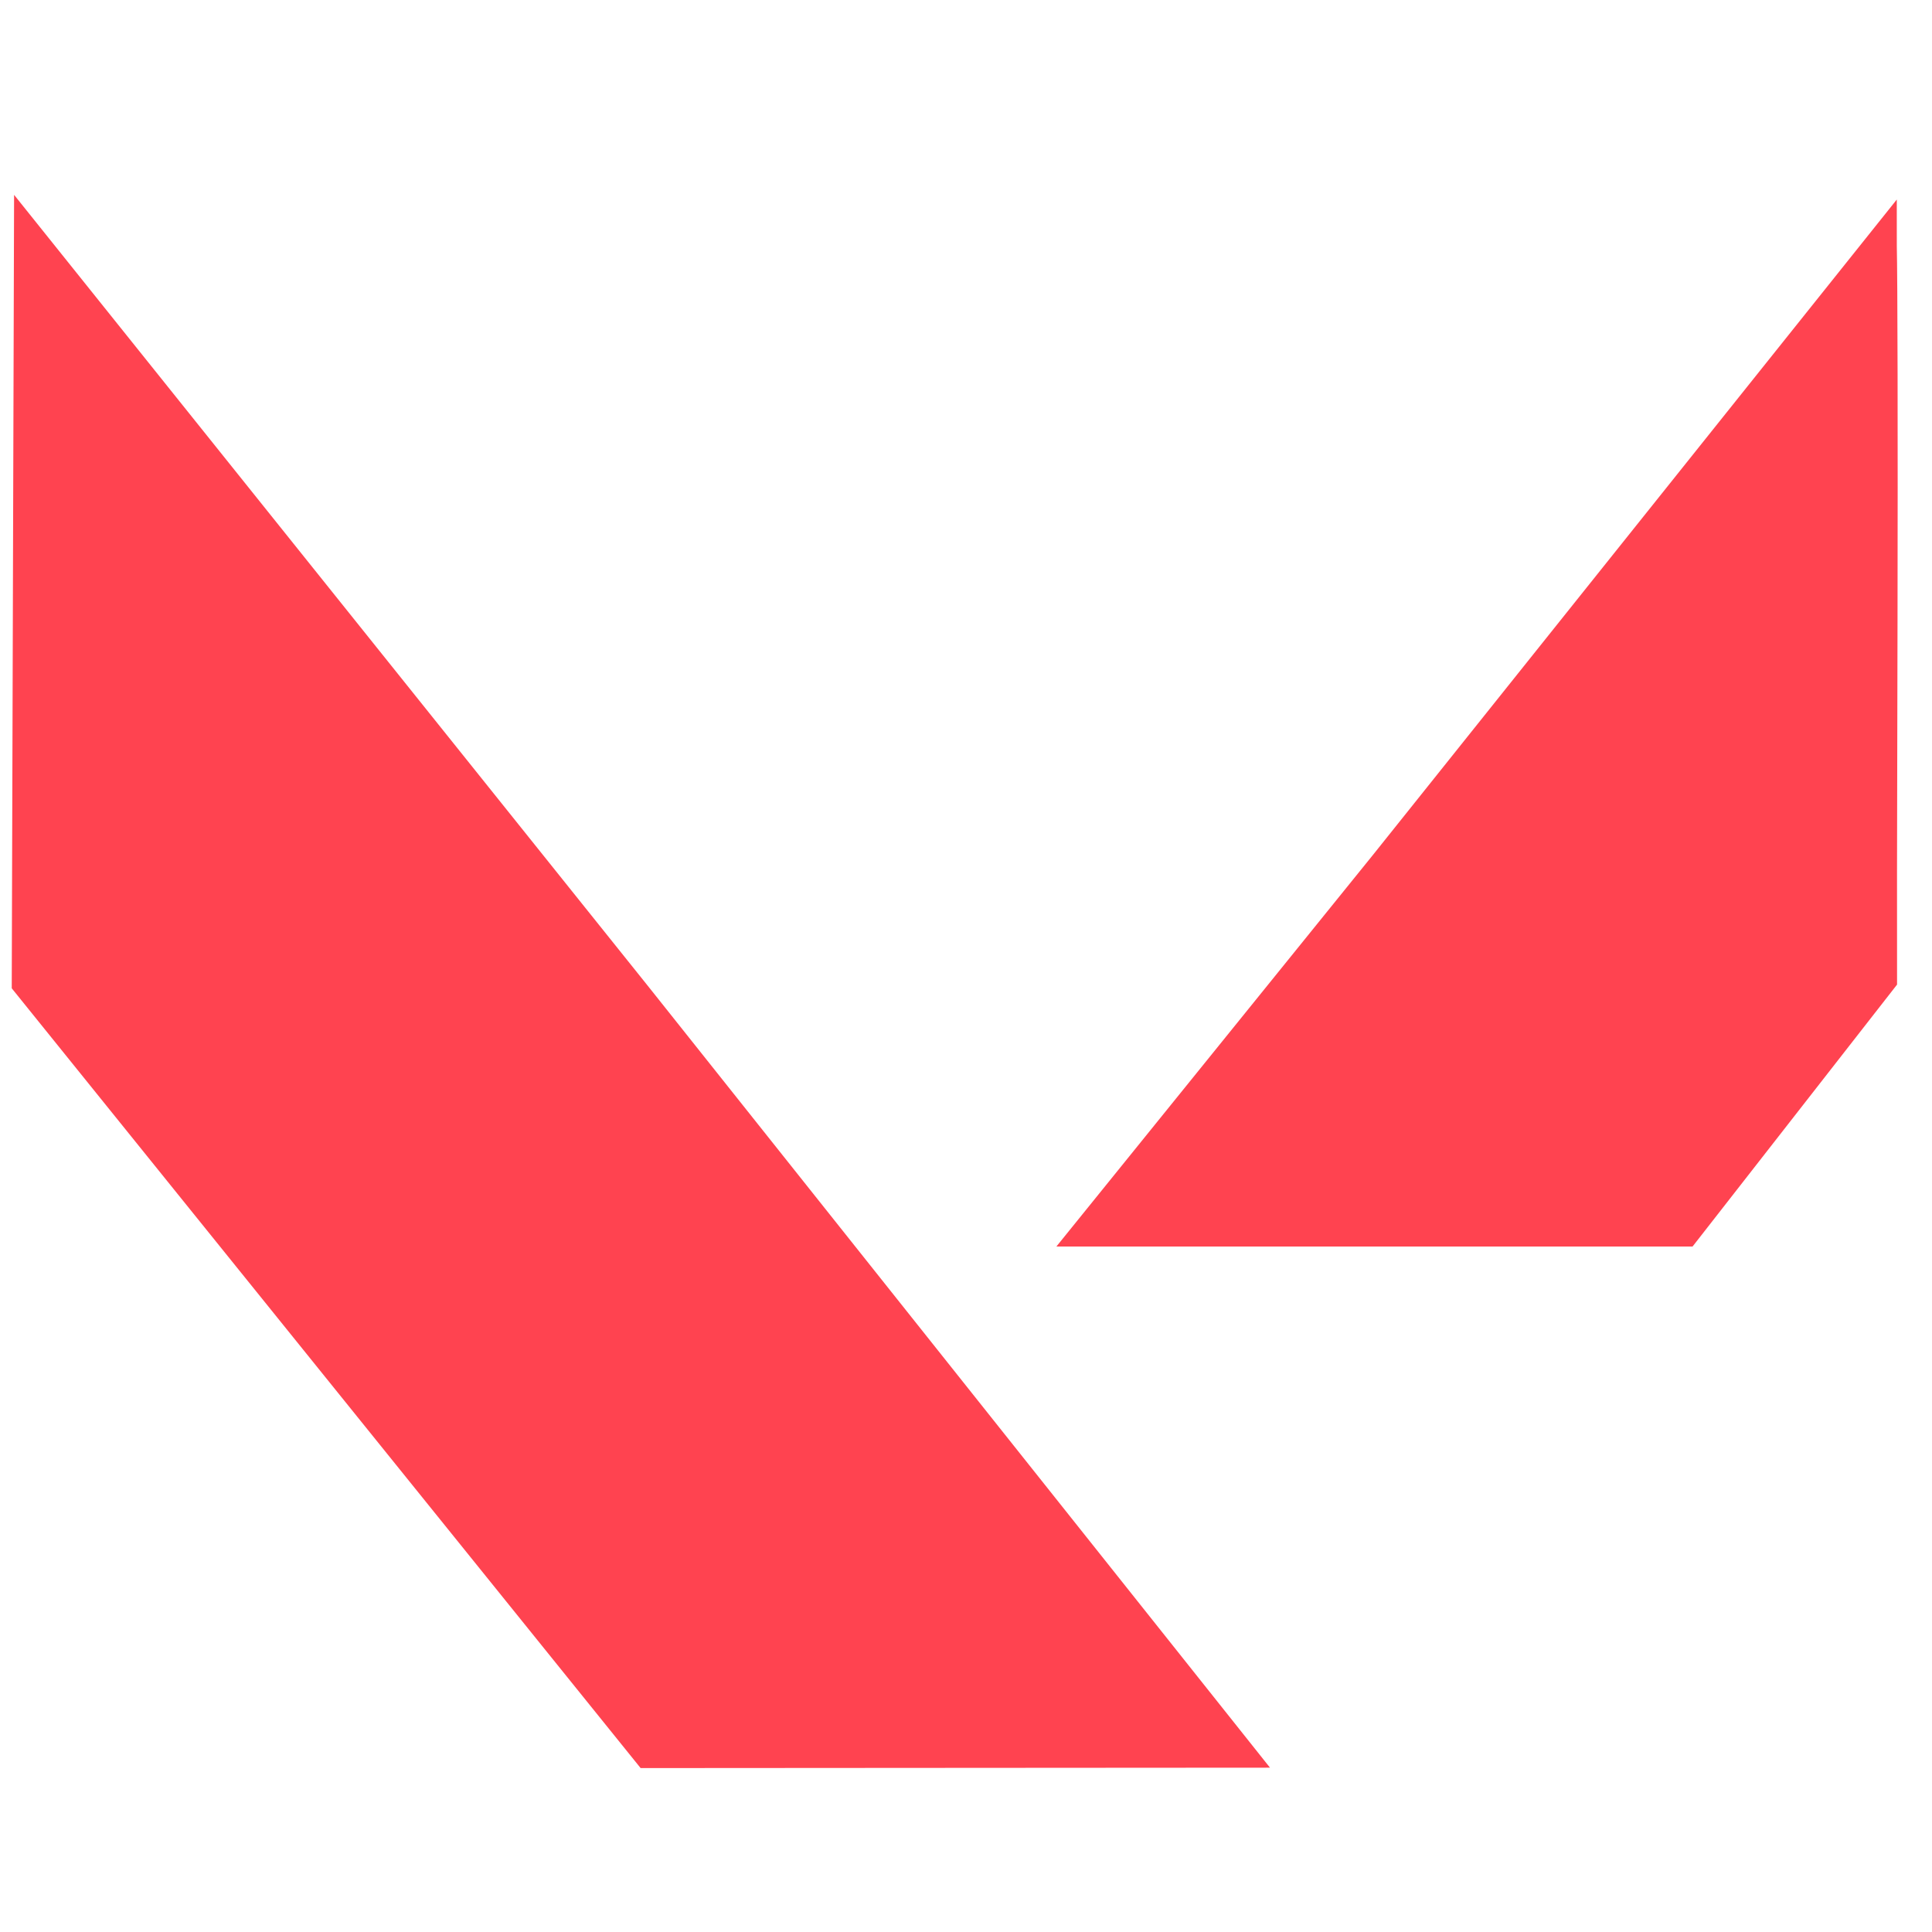 <?xml version="1.0" encoding="UTF-8" standalone="no"?>
<!-- Created with Inkscape (http://www.inkscape.org/) -->

<svg
   version="1.1"
   id="svg11"
   width="3143"
   height="3143"
   viewBox="0 0 3143 3143"
   sodipodi:docname="Logo_valorant.svg"
   inkscape:version="1.1.2 (b8e25be833, 2022-02-05)"
   xmlns:inkscape="http://www.inkscape.org/namespaces/inkscape"
   xmlns:sodipodi="http://sodipodi.sourceforge.net/DTD/sodipodi-0.dtd"
   xmlns="http://www.w3.org/2000/svg"
   xmlns:svg="http://www.w3.org/2000/svg">
  <defs
     id="defs15" />
  <sodipodi:namedview
     id="namedview13"
     pagecolor="#505050"
     bordercolor="#ffffff"
     borderopacity="1"
     inkscape:pageshadow="0"
     inkscape:pageopacity="0"
     inkscape:pagecheckerboard="1"
     showgrid="false"
     inkscape:zoom="0.18515714"
     inkscape:cx="2568.089"
     inkscape:cy="1528.4315"
     inkscape:window-width="1920"
     inkscape:window-height="1009"
     inkscape:window-x="-8"
     inkscape:window-y="-8"
     inkscape:window-maximized="1"
     inkscape:current-layer="g17" />
  <g
     inkscape:groupmode="layer"
     inkscape:label="Image"
     id="g17"
     style="display:inline">
    <path
       id="rect43"
       style="fill:#ff4350;fill-opacity:1;fill-rule:evenodd"
       d="m 22.913,316.973 -3.818,1290.807 1023.072,1268.553 1023.887,-0.66 -1012.021,-1271.711 z m 3062.803,7.639 -851.627,1065.488 -515.559,637.766 h 519.019 513.291 2.625 l 332.682,-426.125 -0.062,-185.004 0.826,-408.115 c 0.617,-304.967 0.05,-557.363 -1.17,-608.799 z" />
  </g>
</svg>
